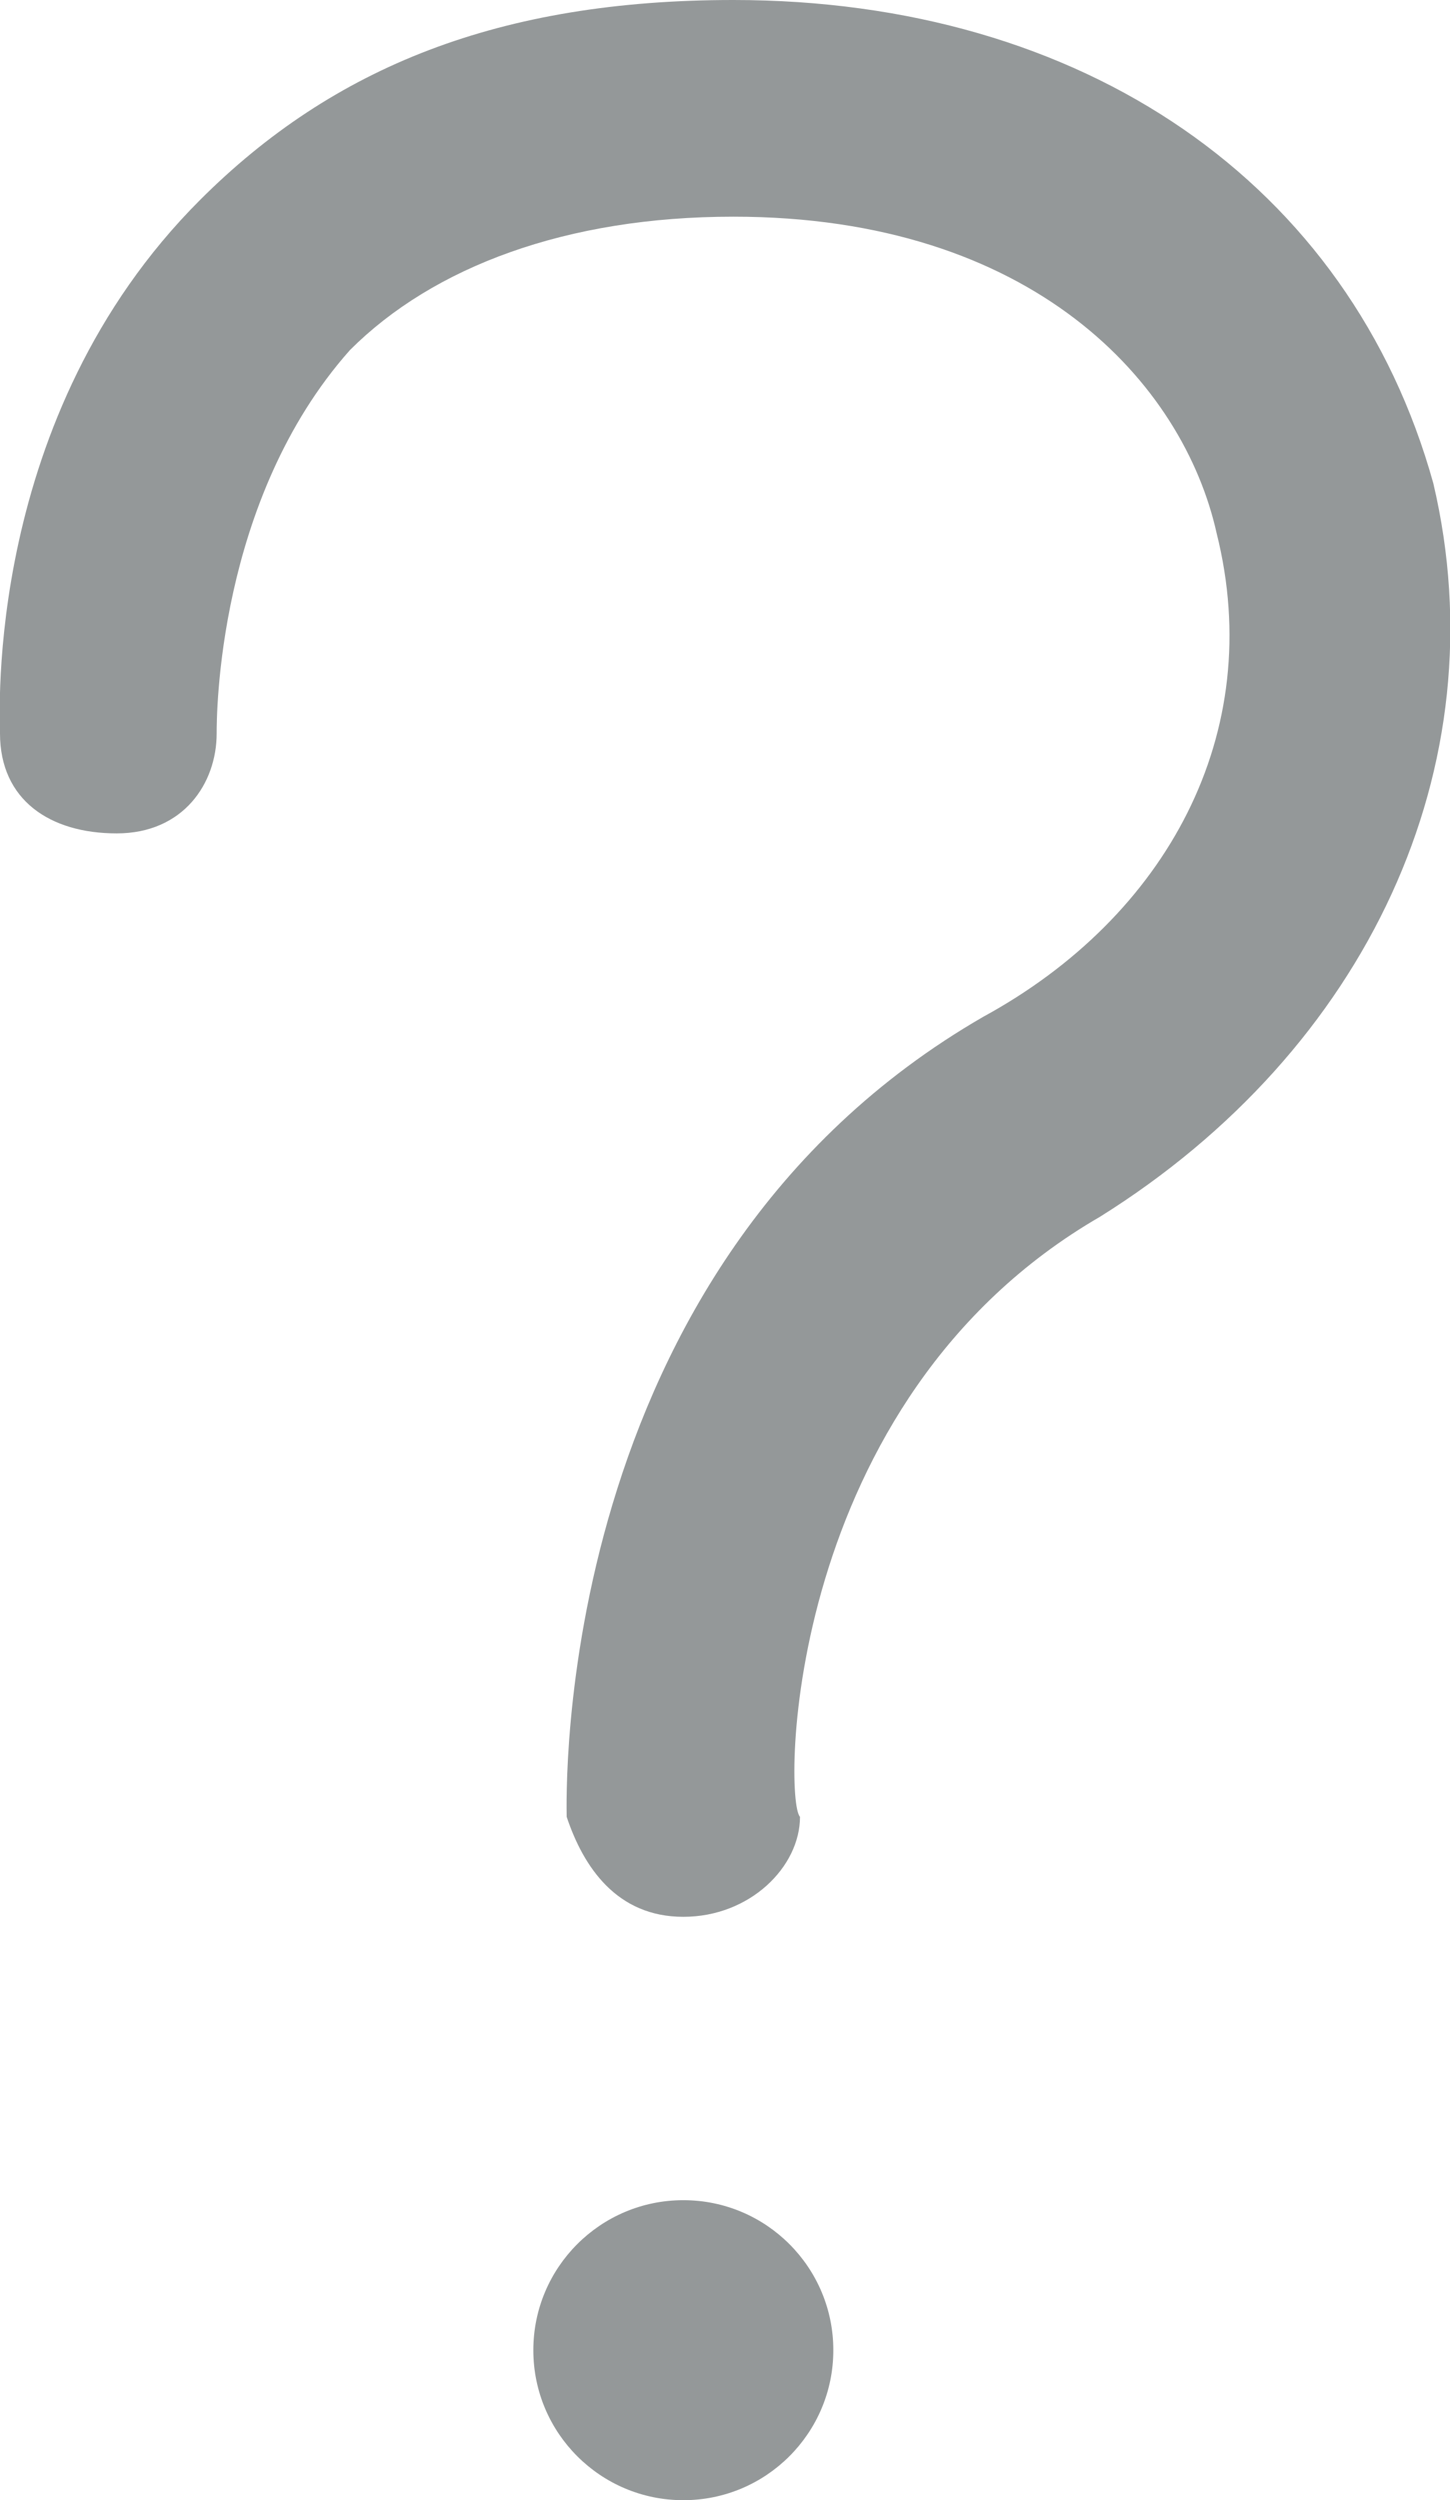 <?xml version="1.0" encoding="utf-8"?>
<!-- Generator: Adobe Illustrator 19.1.0, SVG Export Plug-In . SVG Version: 6.00 Build 0)  -->
<svg version="1.1" id="Layer_1" xmlns="http://www.w3.org/2000/svg" xmlns:xlink="http://www.w3.org/1999/xlink" x="0px" y="0px"
	 viewBox="0 0 8.7 15" style="enable-background:new 0 0 8.7 15;" xml:space="preserve">
<style type="text/css">
	.st0{fill:#949899;}
</style>
<g id="helpquestion">
	<g>
		<path class="st0" d="M4.1,11.5c-0.4,0-0.6-0.3-0.7-0.6c0-0.1-0.1-3.3,2.5-4.8c1.1-0.6,1.7-1.7,1.4-2.9C7.1,2.3,6.2,1.3,4.4,1.3
			c-1,0-1.8,0.3-2.3,0.8C1.3,3,1.3,4.3,1.3,4.4C1.3,4.7,1.1,5,0.7,5C0.3,5,0,4.8,0,4.4c0-0.1-0.1-1.9,1.2-3.2C2,0.4,3,0,4.4,0
			c2.1,0,3.7,1.1,4.2,2.9c0.4,1.7-0.4,3.4-2,4.4c-1.9,1.1-1.9,3.5-1.8,3.6C4.8,11.2,4.5,11.5,4.1,11.5C4.1,11.5,4.1,11.5,4.1,11.5z"
			/>
	</g>
	<g>
		<circle class="st0" cx="4.1" cy="14.1" r="0.9"/>
	</g>
</g>
</svg>
